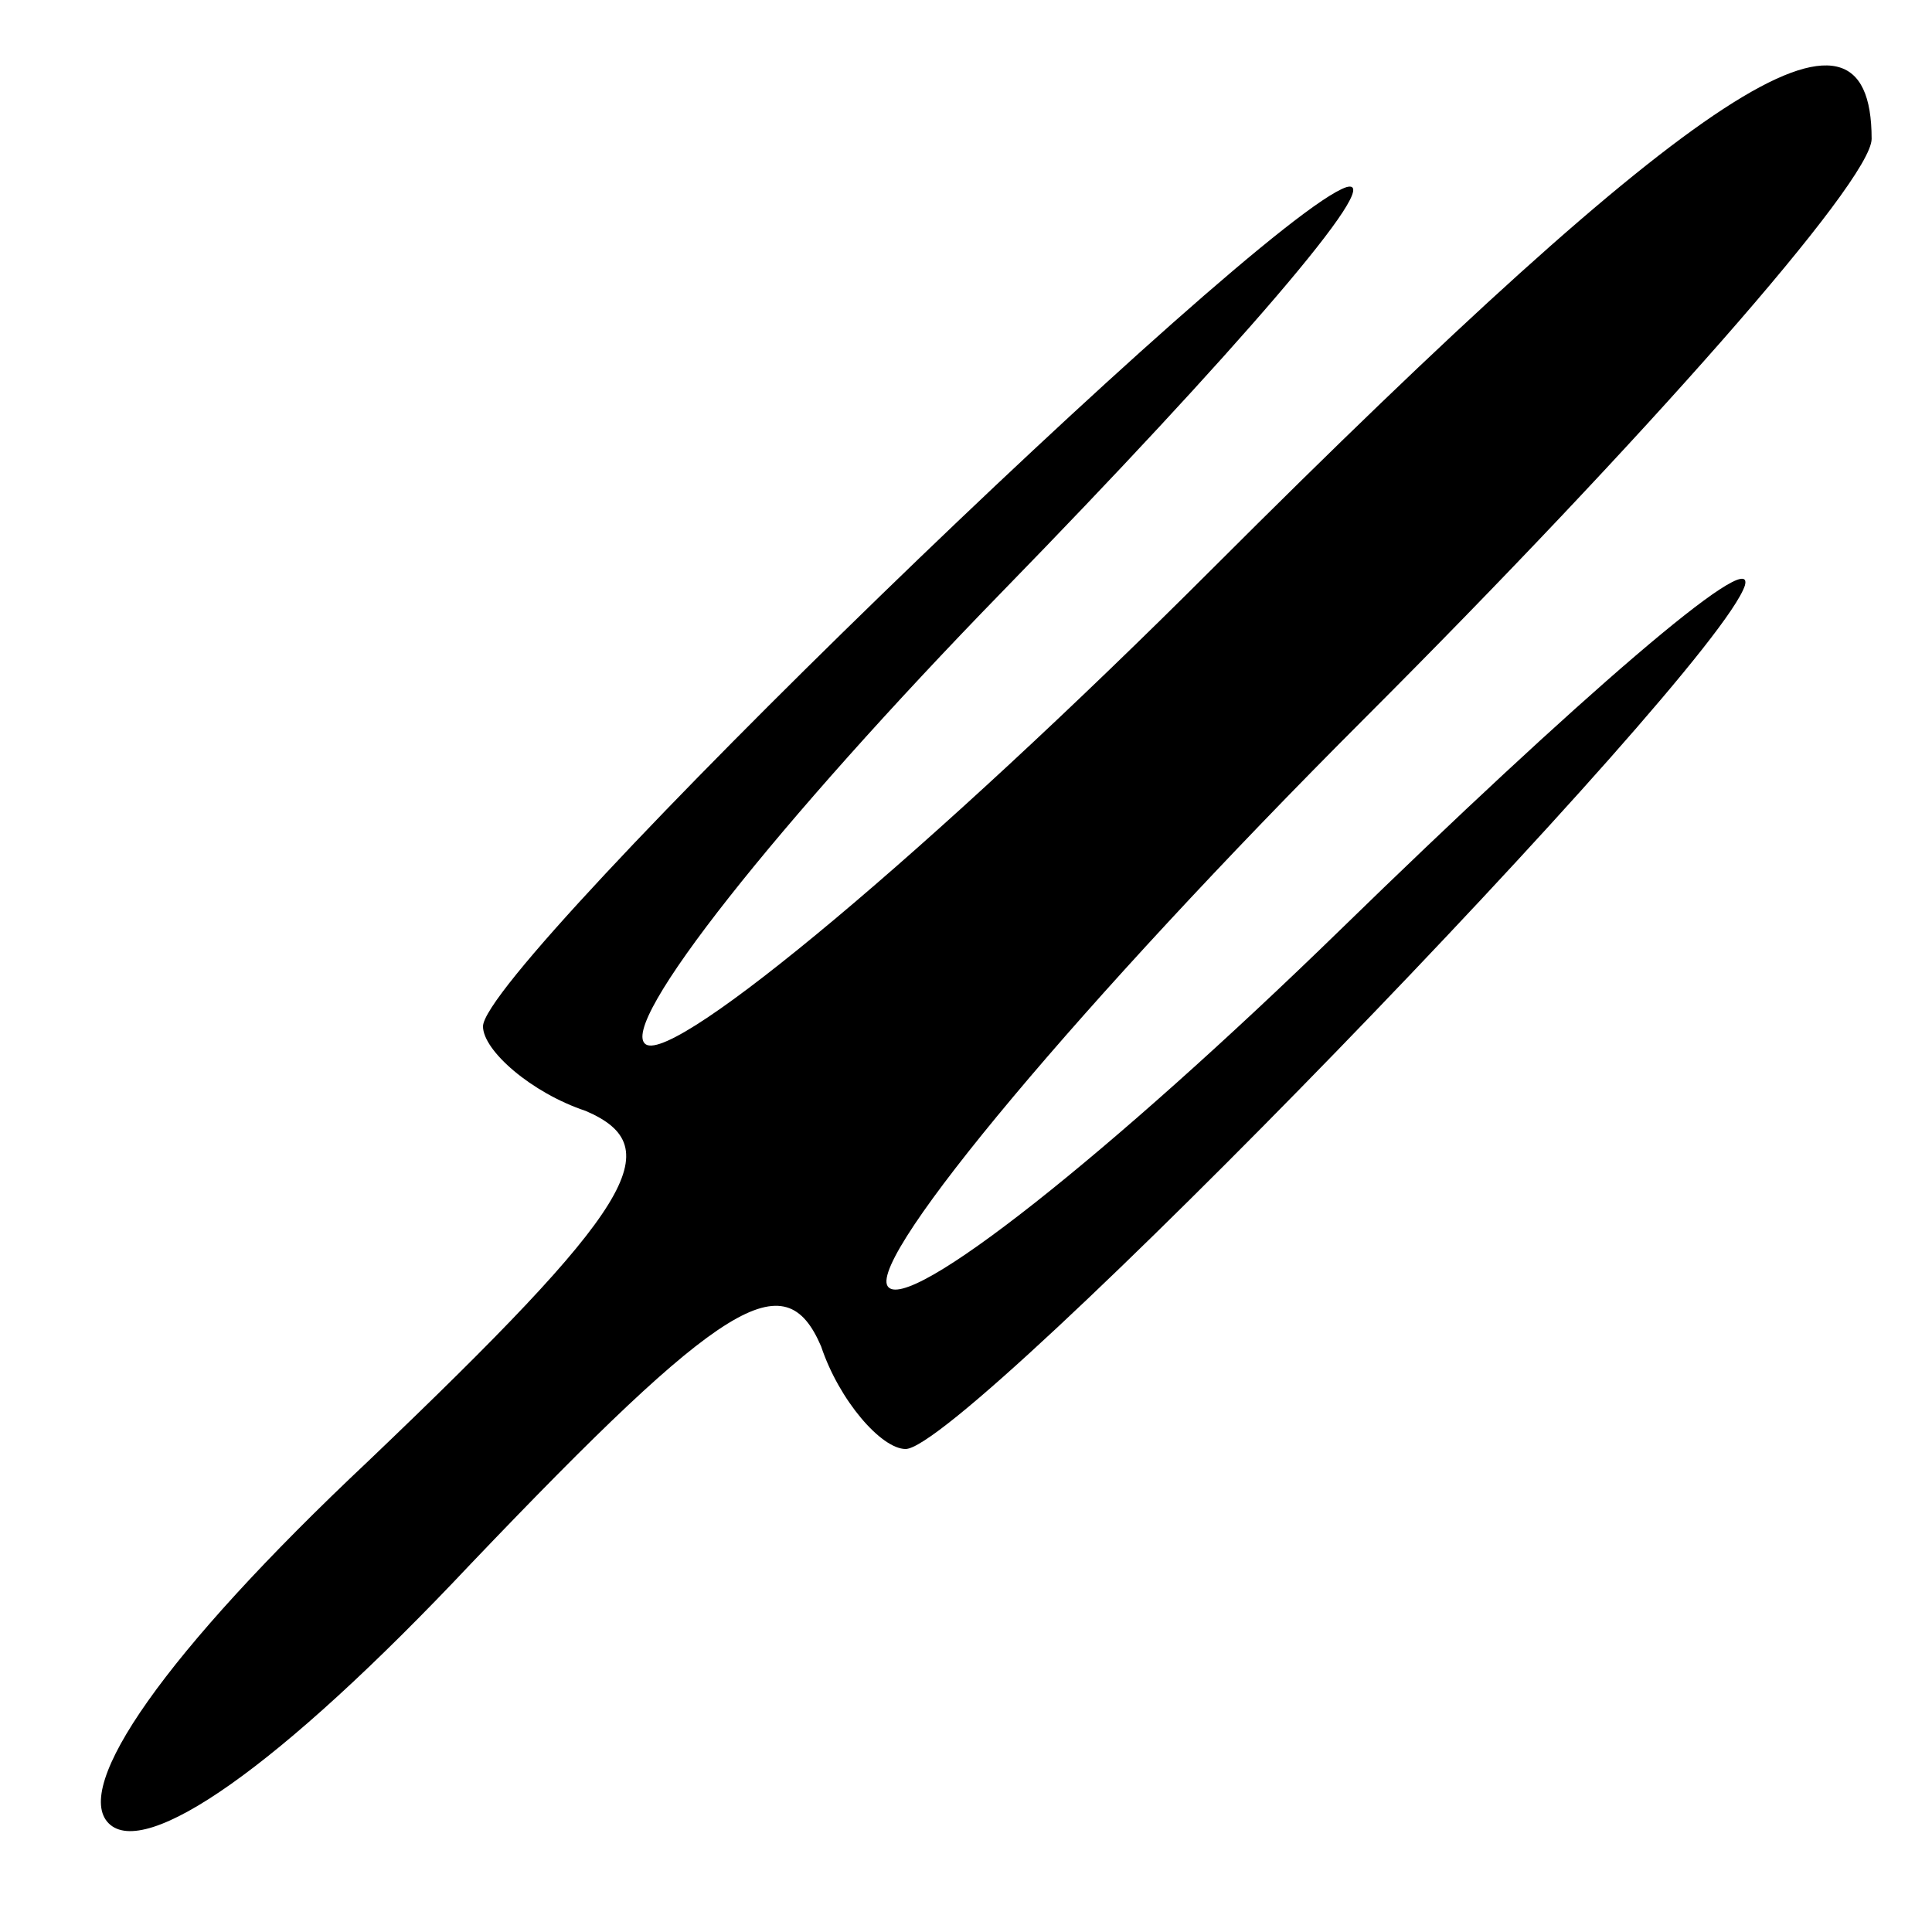 <?xml version="1.0" standalone="no"?>
<!DOCTYPE svg PUBLIC "-//W3C//DTD SVG 20010904//EN"
 "http://www.w3.org/TR/2001/REC-SVG-20010904/DTD/svg10.dtd">
<svg version="1.0" xmlns="http://www.w3.org/2000/svg"
 width="32pt" height="32pt" viewBox="0 0 32 32"
 preserveAspectRatio="xMidYMid meet">
<g transform="translate(0,32) scale(0.1,-0.1)"
fill="#000000" stroke="none">
<path fill="#000000" stroke="none" d="M201 226 c-47 -47 -89 -82 -94 -79 -5
3 22 37 59 75 38 39 64 69 57 67 -15 -5 -143 -129 -143 -139 0 -4 8 -11 17
-14 14 -6 8 -16 -36 -58 -34 -32 -49 -54 -43 -60 6 -6 28 9 60 43 42 44 52 50
58 36 3 -9 10 -17 14 -17 10 0 134 128 139 143 2 7 -28 -19 -67 -57 -38 -37
-72 -64 -75 -59 -3 5 32 47 79 94 46 46 84 89 84 96 0 28 -29 9 -109 -71z"/>
</g>
</svg>
